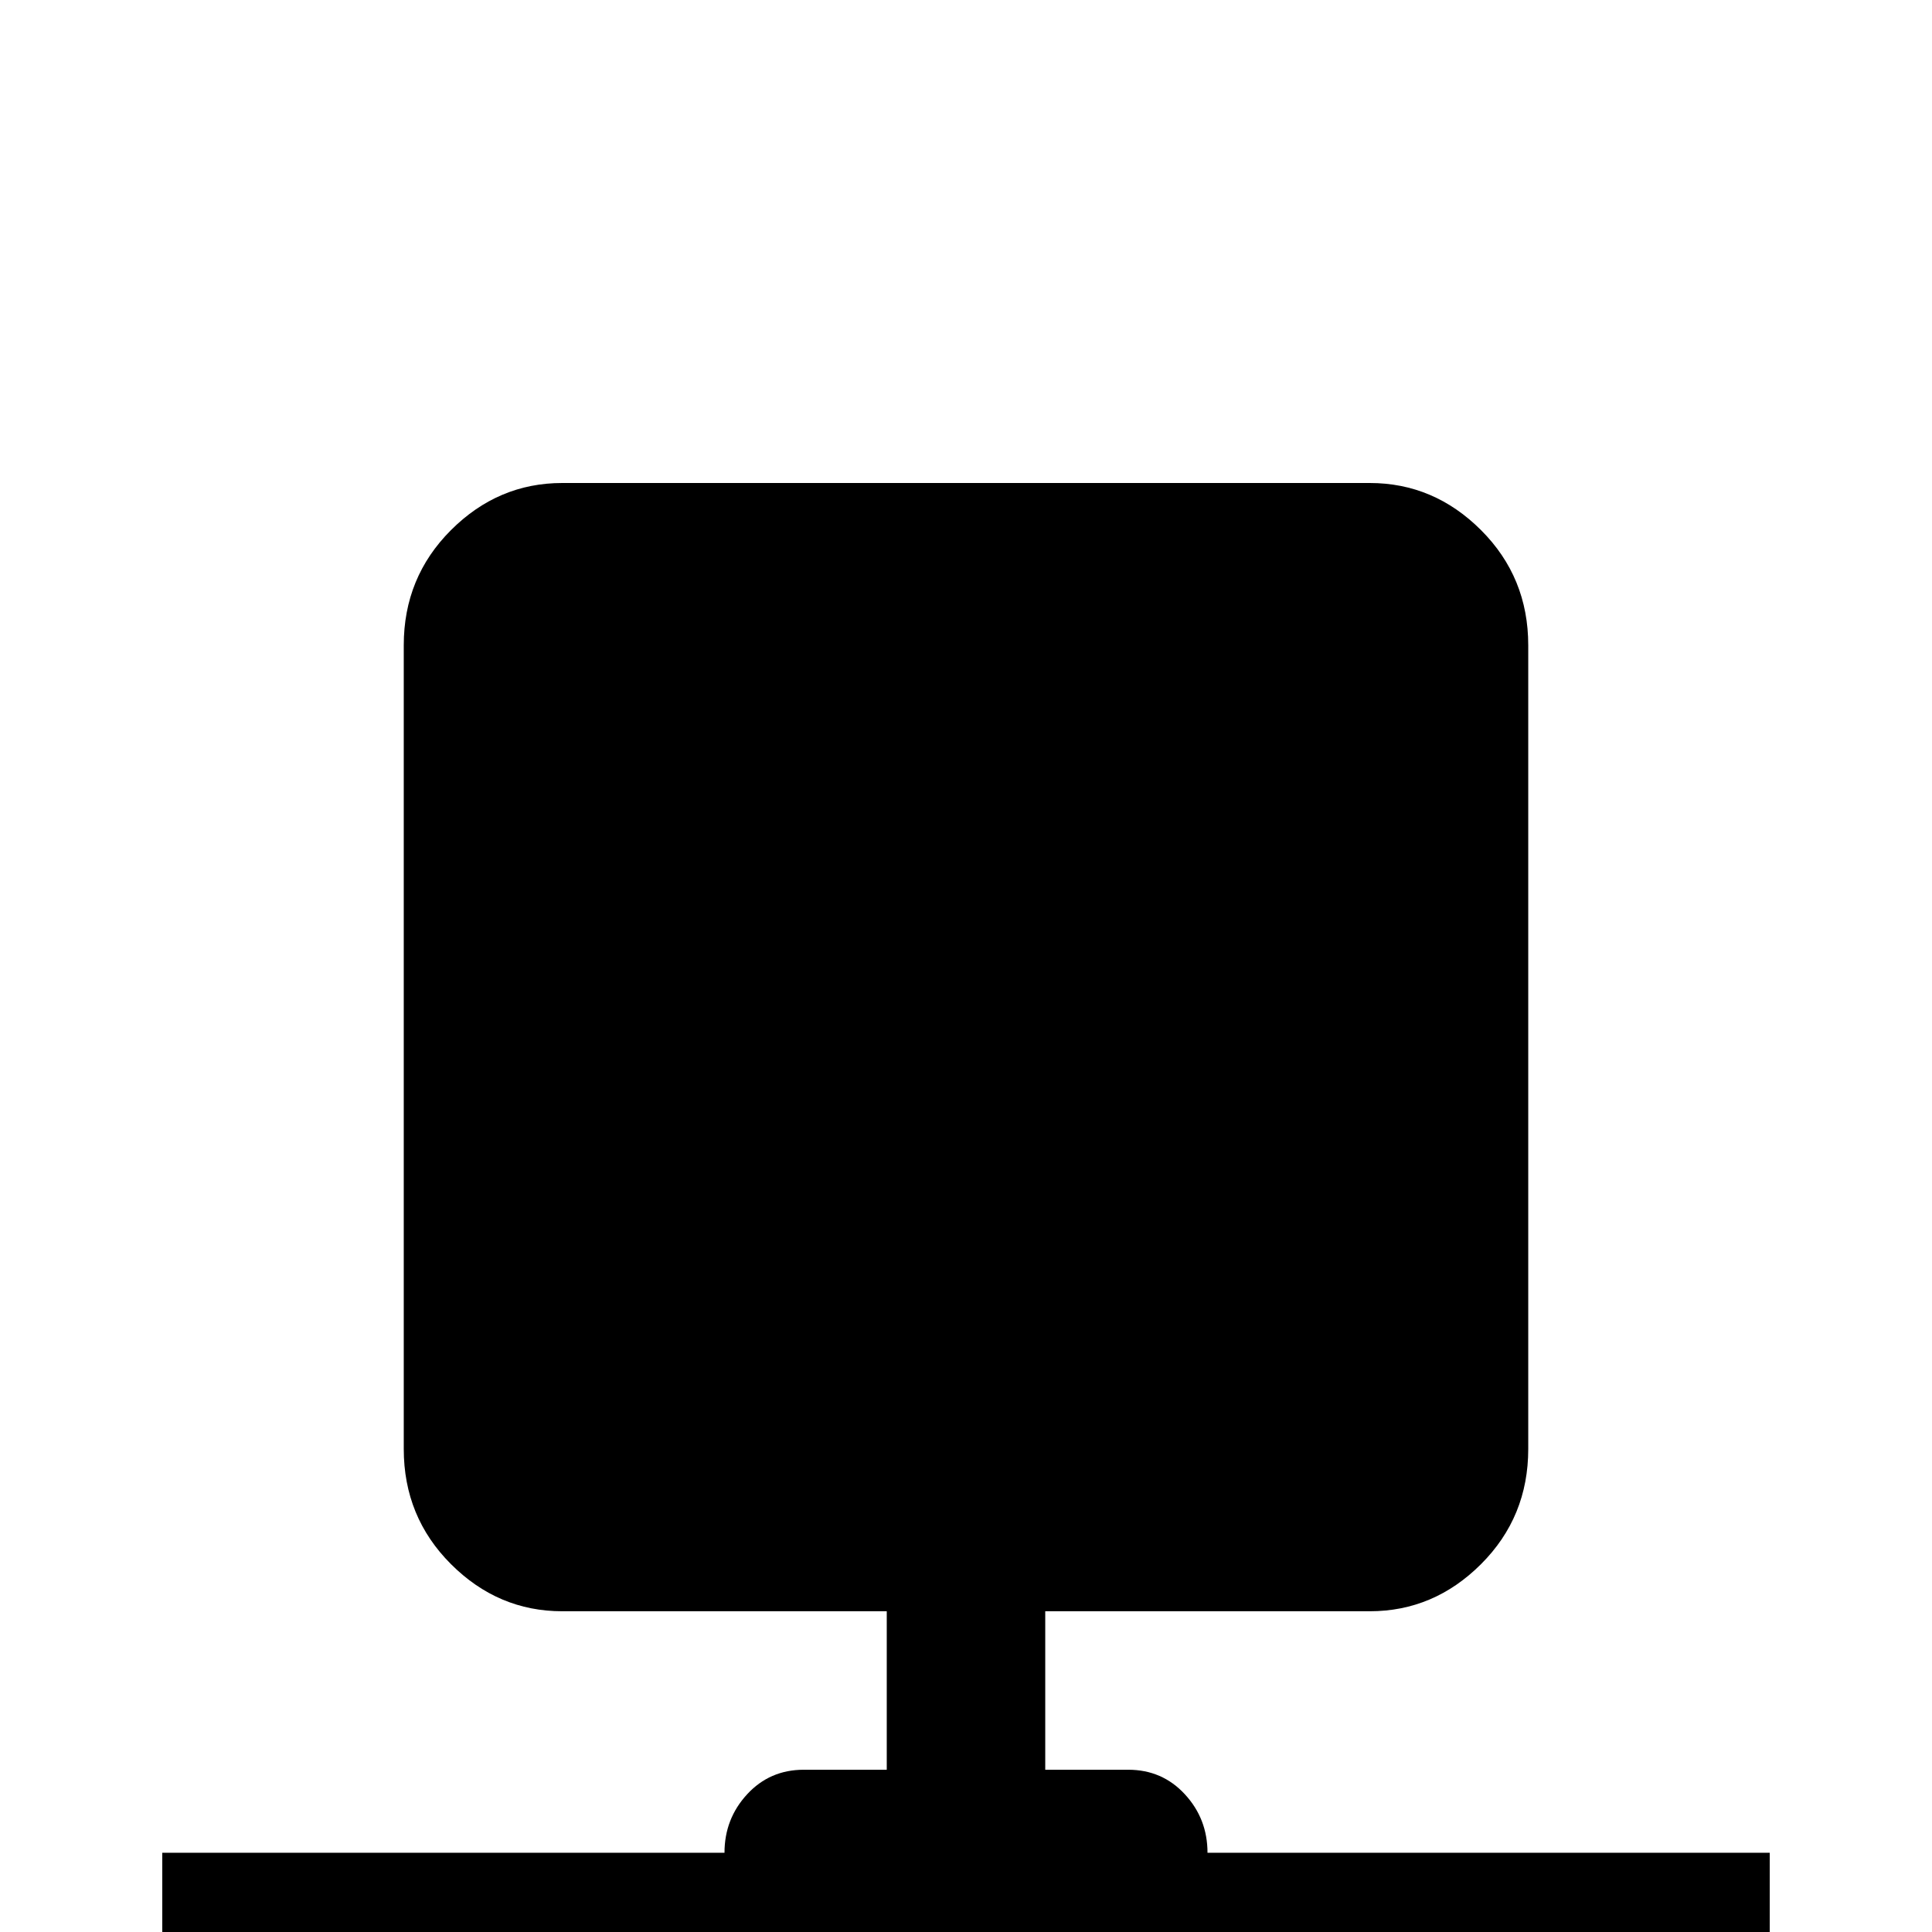 <svg xmlns="http://www.w3.org/2000/svg" viewBox="0 -512 512 512">
	<path fill="#000000" d="M363 -384Q380 -384 392.5 -371.5Q405 -359 405 -341V-128Q405 -110 392.5 -97.5Q380 -85 363 -85H277V-43H299Q308 -43 314 -36.5Q320 -30 320 -21H469V21H320Q320 30 314 36.5Q308 43 299 43H213Q204 43 198 36.5Q192 30 192 21H43V-21H192Q192 -30 198 -36.5Q204 -43 213 -43H235V-85H149Q132 -85 119.5 -97.5Q107 -110 107 -128V-341Q107 -359 119.5 -371.5Q132 -384 149 -384Z"/>
</svg>